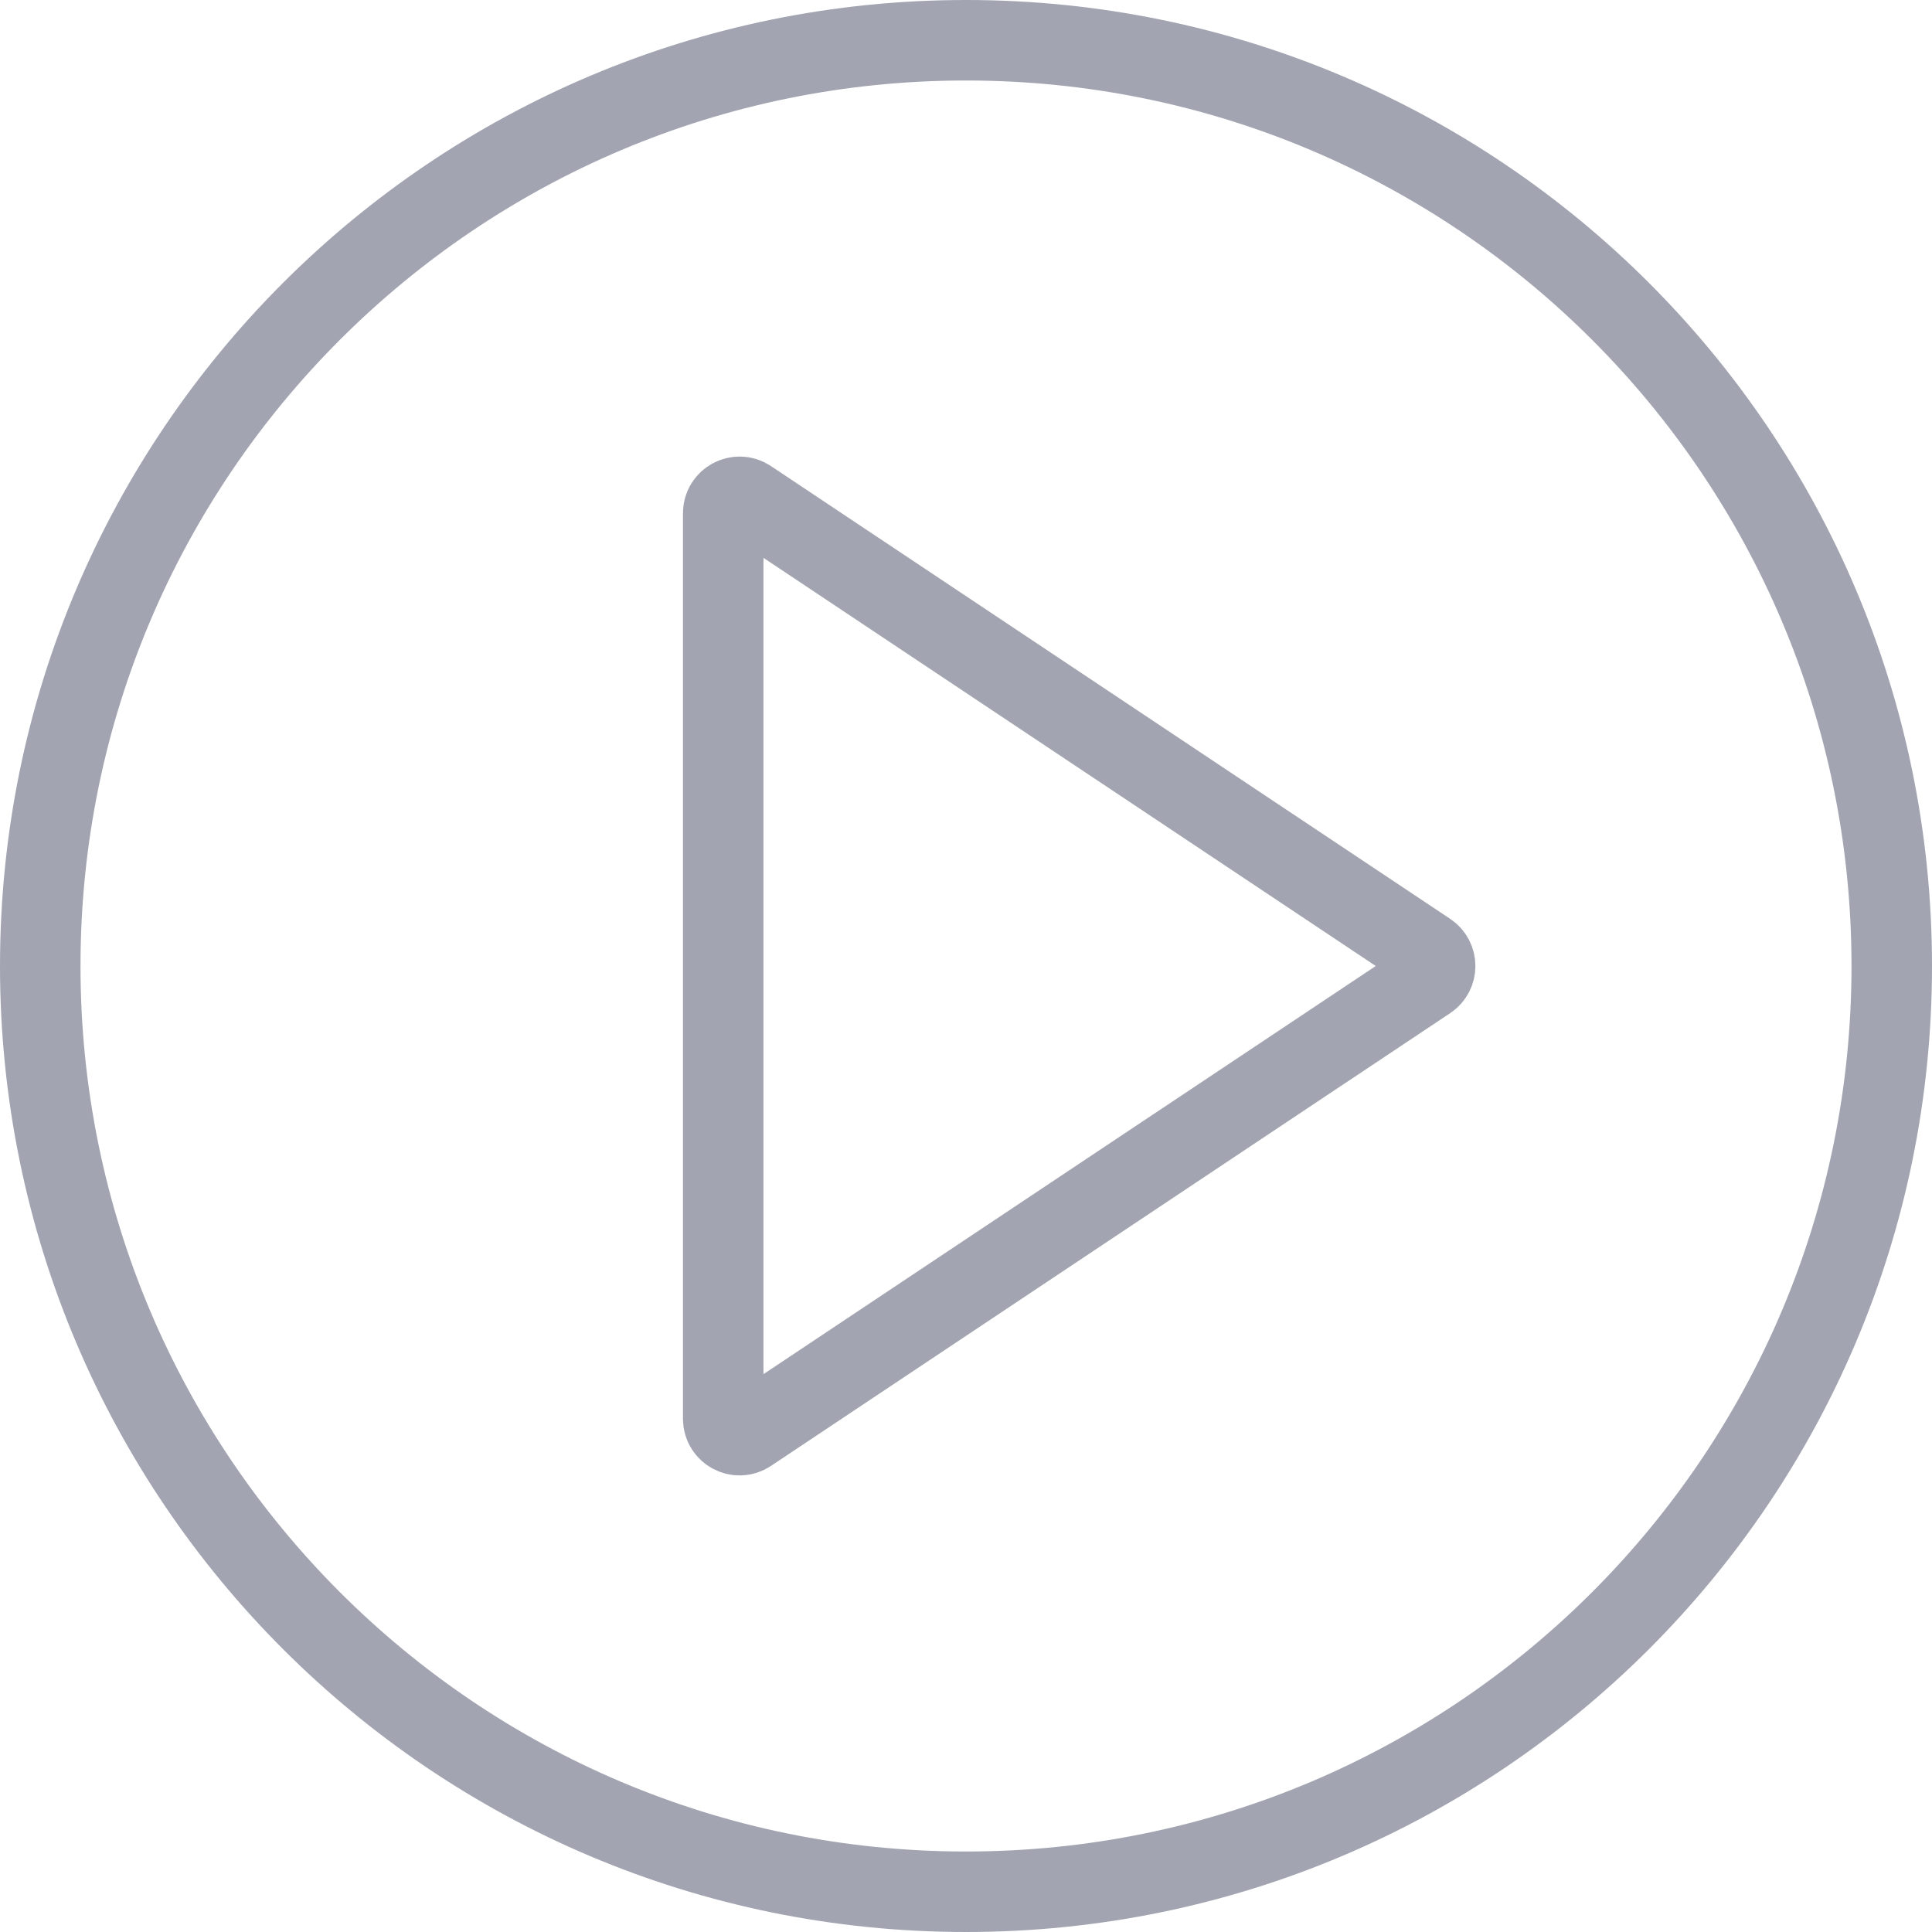 <svg width="24" height="24" viewBox="0 0 24 24" fill="none" xmlns="http://www.w3.org/2000/svg">
<g clip-path="url(#clip0_104_3108)">
<path d="M23.5 12C23.5 18.351 18.351 23.5 12 23.5C5.649 23.5 0.5 18.351 0.5 12C0.5 5.649 5.649 0.5 12 0.5C18.351 0.5 23.5 5.649 23.5 12Z" stroke="#A2A5B1"/>
<path d="M17.738 11.831L17.738 11.831C17.858 11.912 17.858 12.089 17.738 12.169C17.738 12.169 17.738 12.169 17.738 12.169L9.3 17.794C9.165 17.884 8.984 17.787 8.984 17.625V6.375C8.984 6.213 9.165 6.116 9.3 6.206C9.3 6.206 9.3 6.206 9.3 6.206L17.738 11.831Z" stroke="#A2A5B1"/>
</g>
<defs>
<clipPath id="clip0_104_3108">
<rect width="24" height="24" fill="white"/>
</clipPath>
</defs>
</svg>
